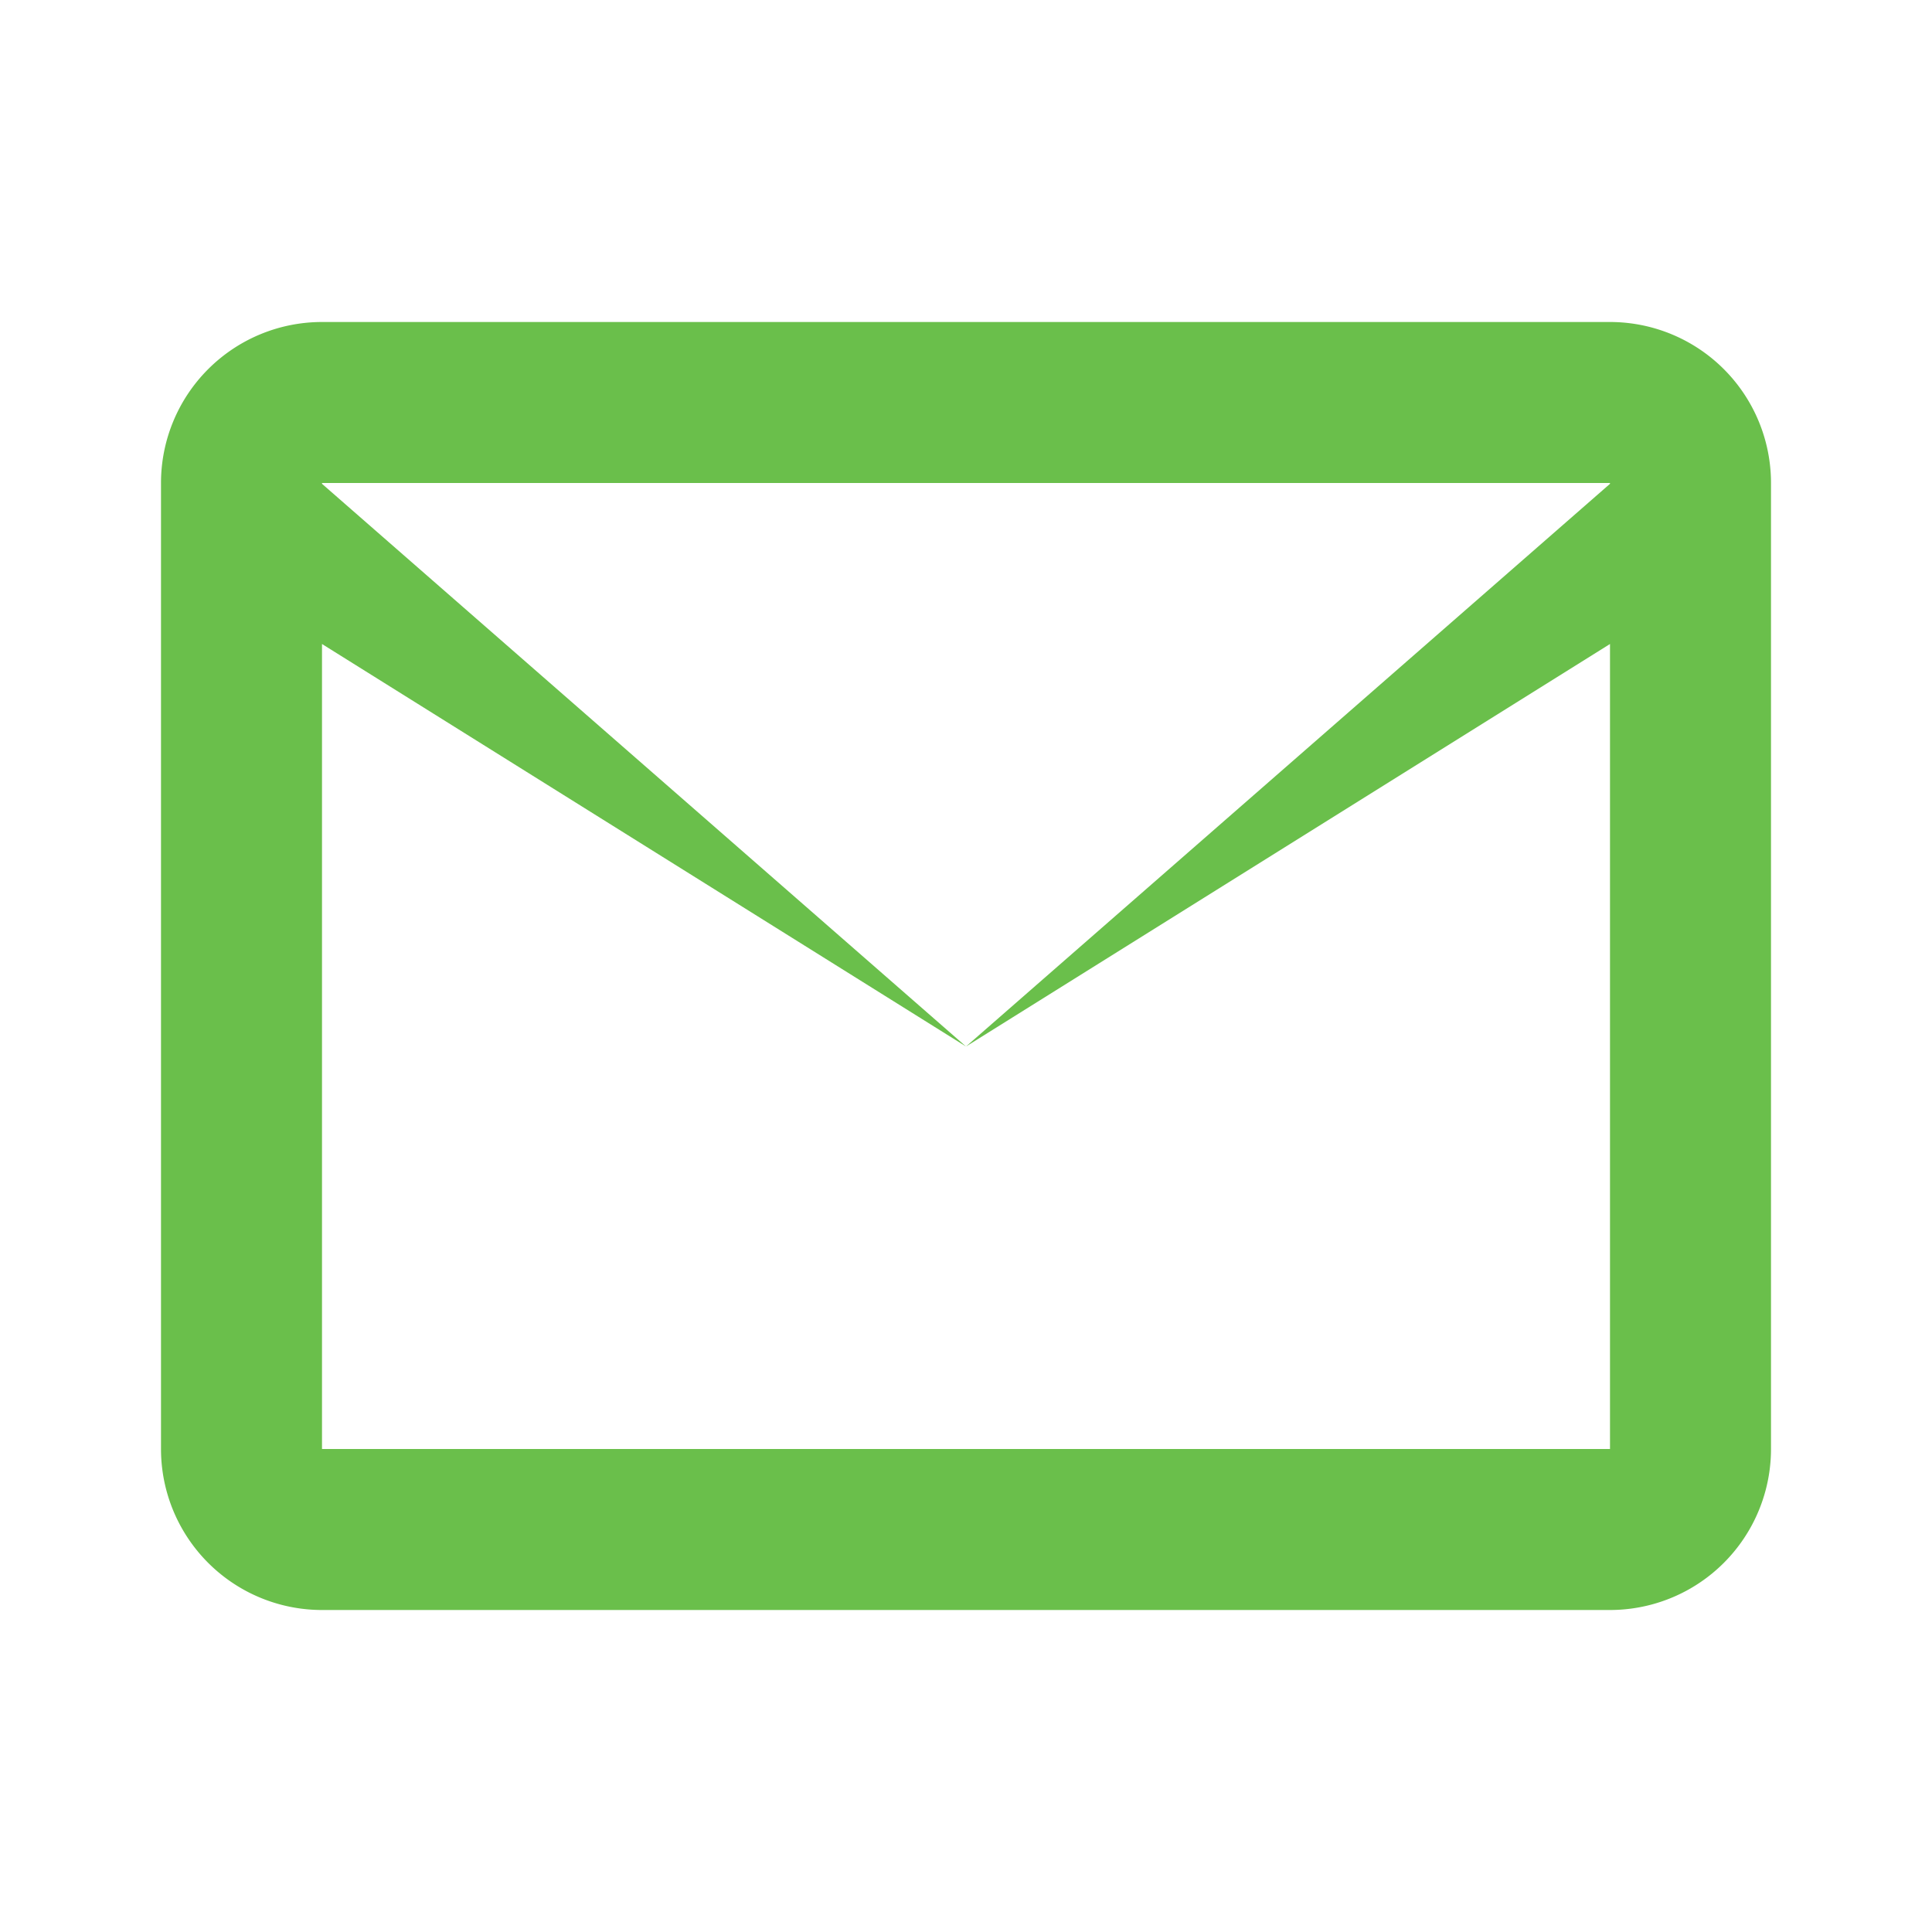<svg xmlns="http://www.w3.org/2000/svg" width="48" height="48" fill="#6ABF4B" viewBox="0 0 24 24">
  <path d="M20 4H4a2 2 0 00-2 2v12a2 2 0 002 2h16a2 2 0 002-2V6a2 2 0 00-2-2zm0 2v.01L12 13 4 6.01V6h16zM4 18V8l8 5 8-5v10H4z"></path>
</svg>
